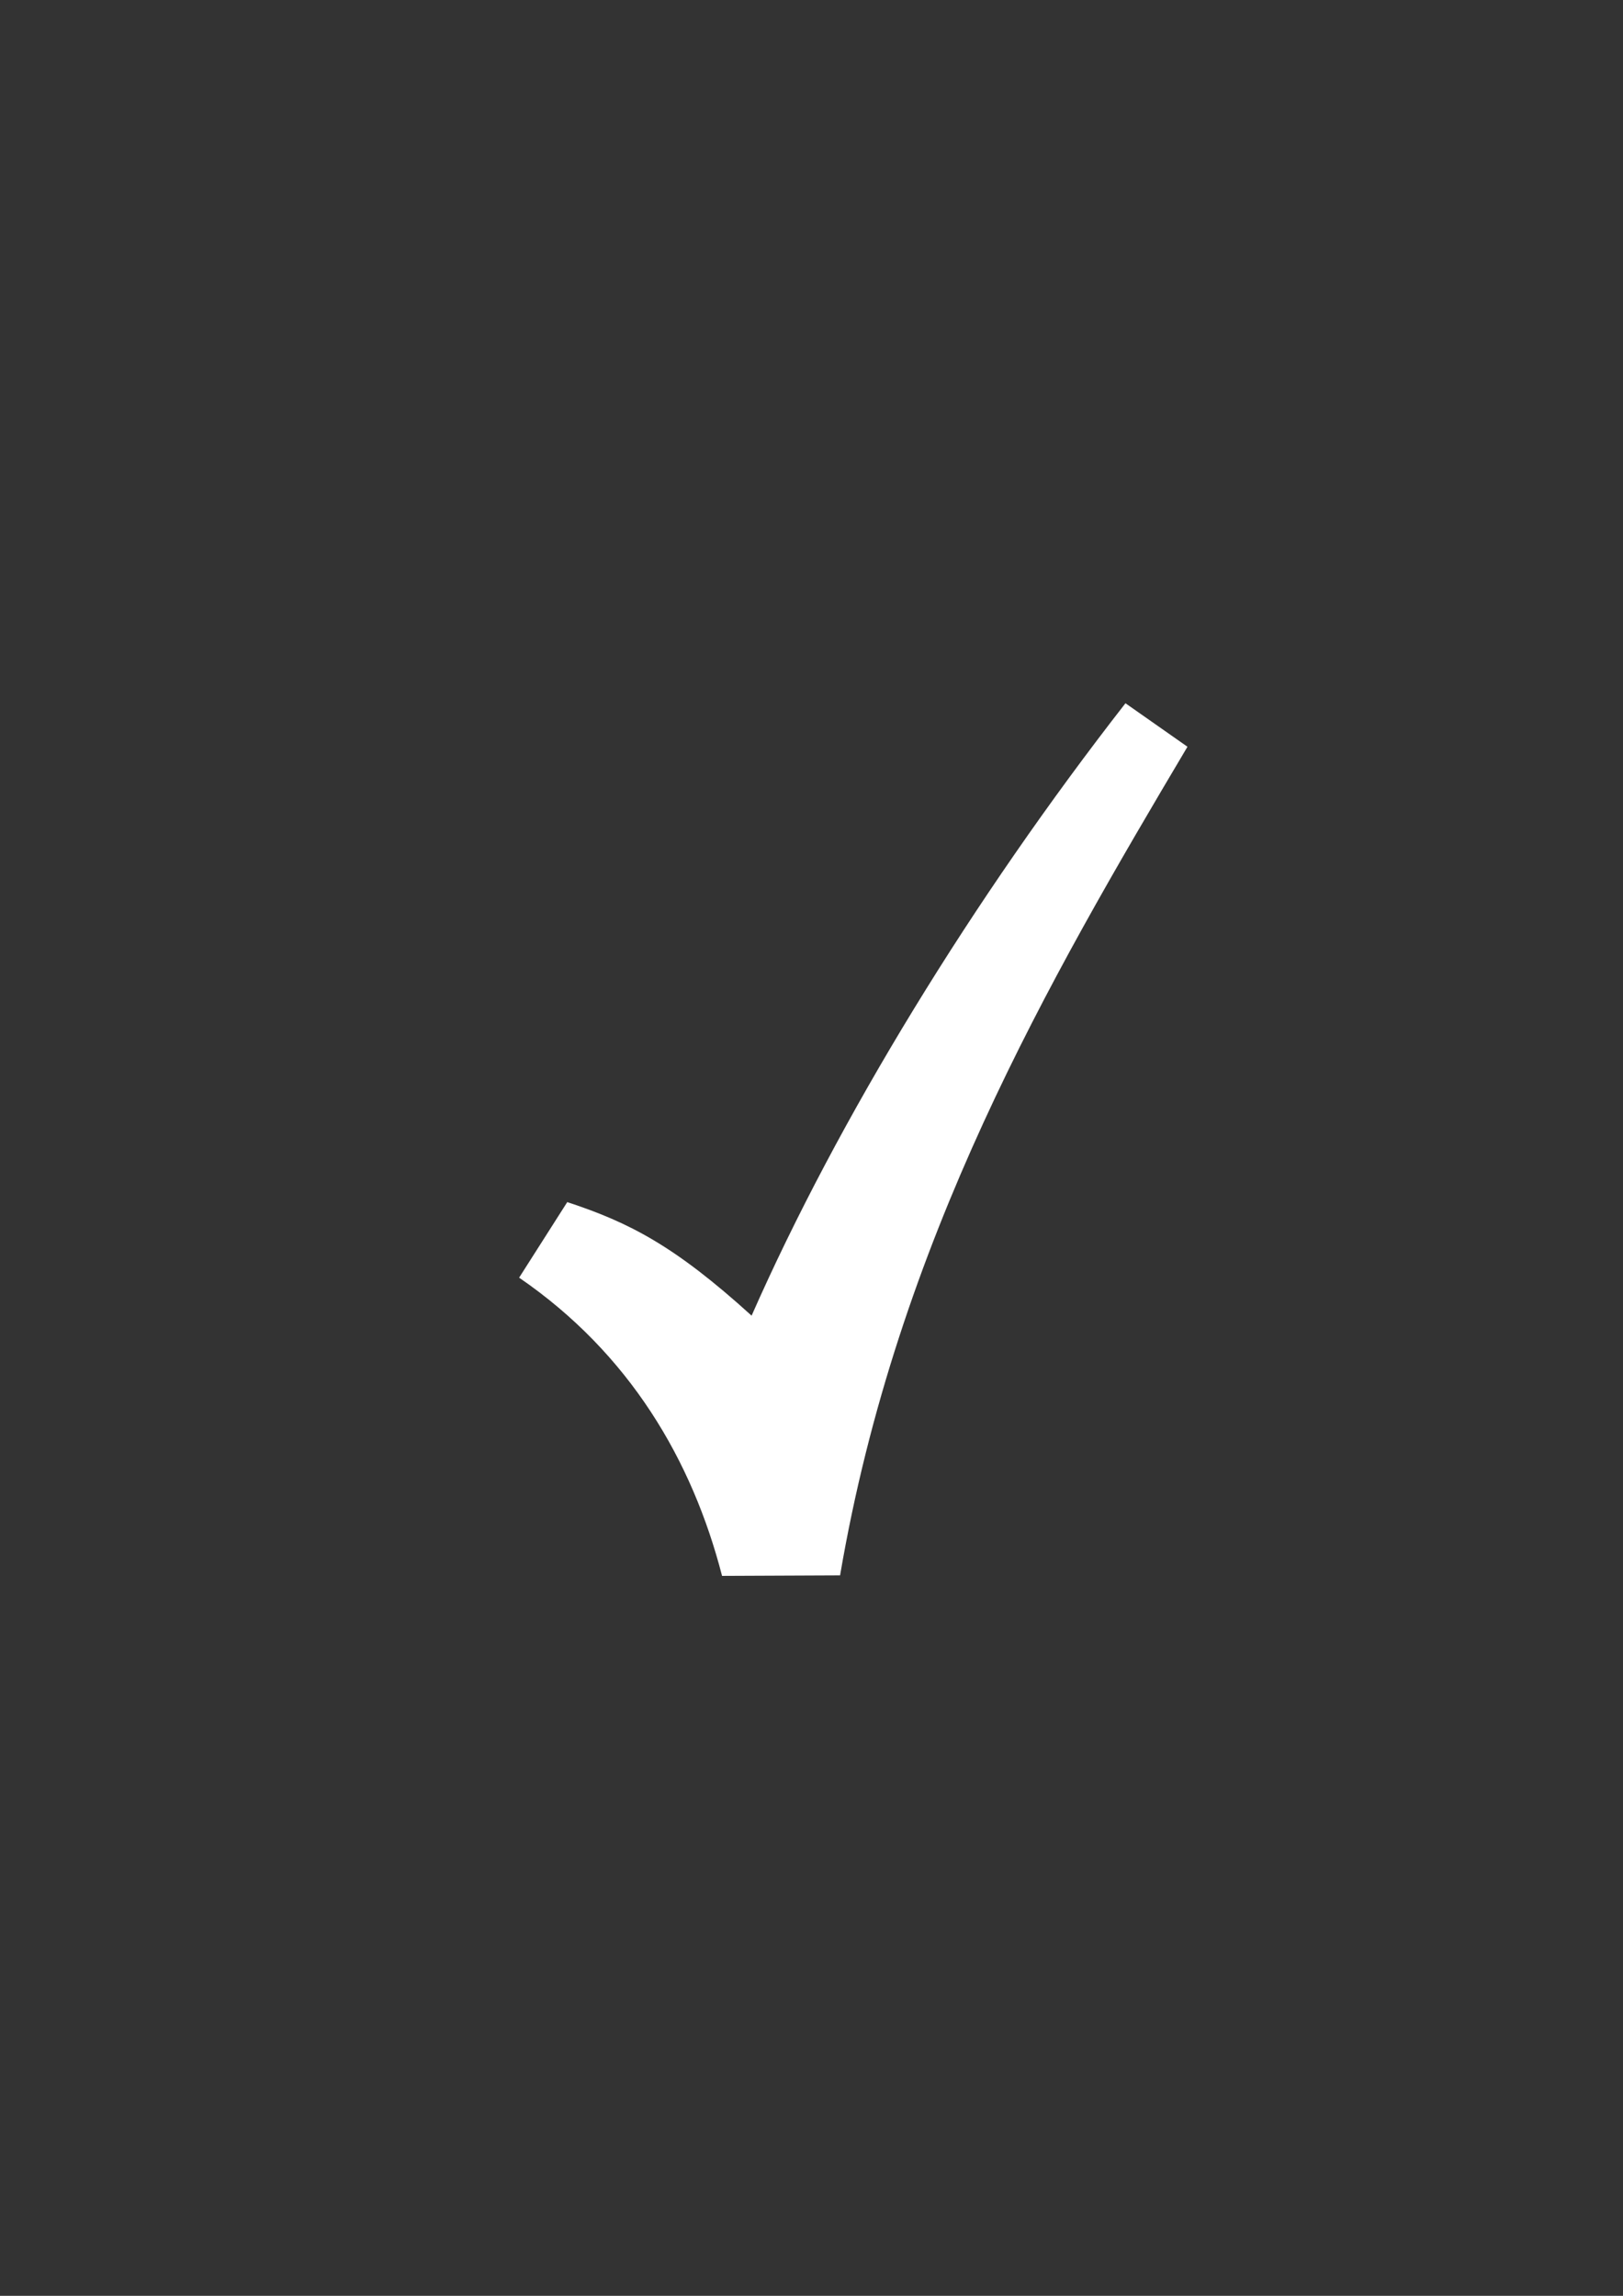<svg height="297mm"  viewBox="0 0 744.094 1052.362" width="210mm" xmlns="http://www.w3.org/2000/svg"><rect x="0" y="0" width="744.094" height="1052.362" fill="#333333" stroke="none"/><path d="m515.987 322.362c-69.927 89.706-131.518 190.252-171.405 280.714-35.232-31.964-55.922-42.639-84.515-52.053l-22.066 34.636c50.754 34.813 79.412 83.854 93.039 136.703 18.036-.077 36.072-.156 54.108-.235 26.148-153.434 95.992-273.231 159.264-379.83l-28.425-19.935z" fill="white" fill-rule="evenodd"/><path d="m189.107 322.184h399.938v400h-399.938z" fill="none"/></svg>